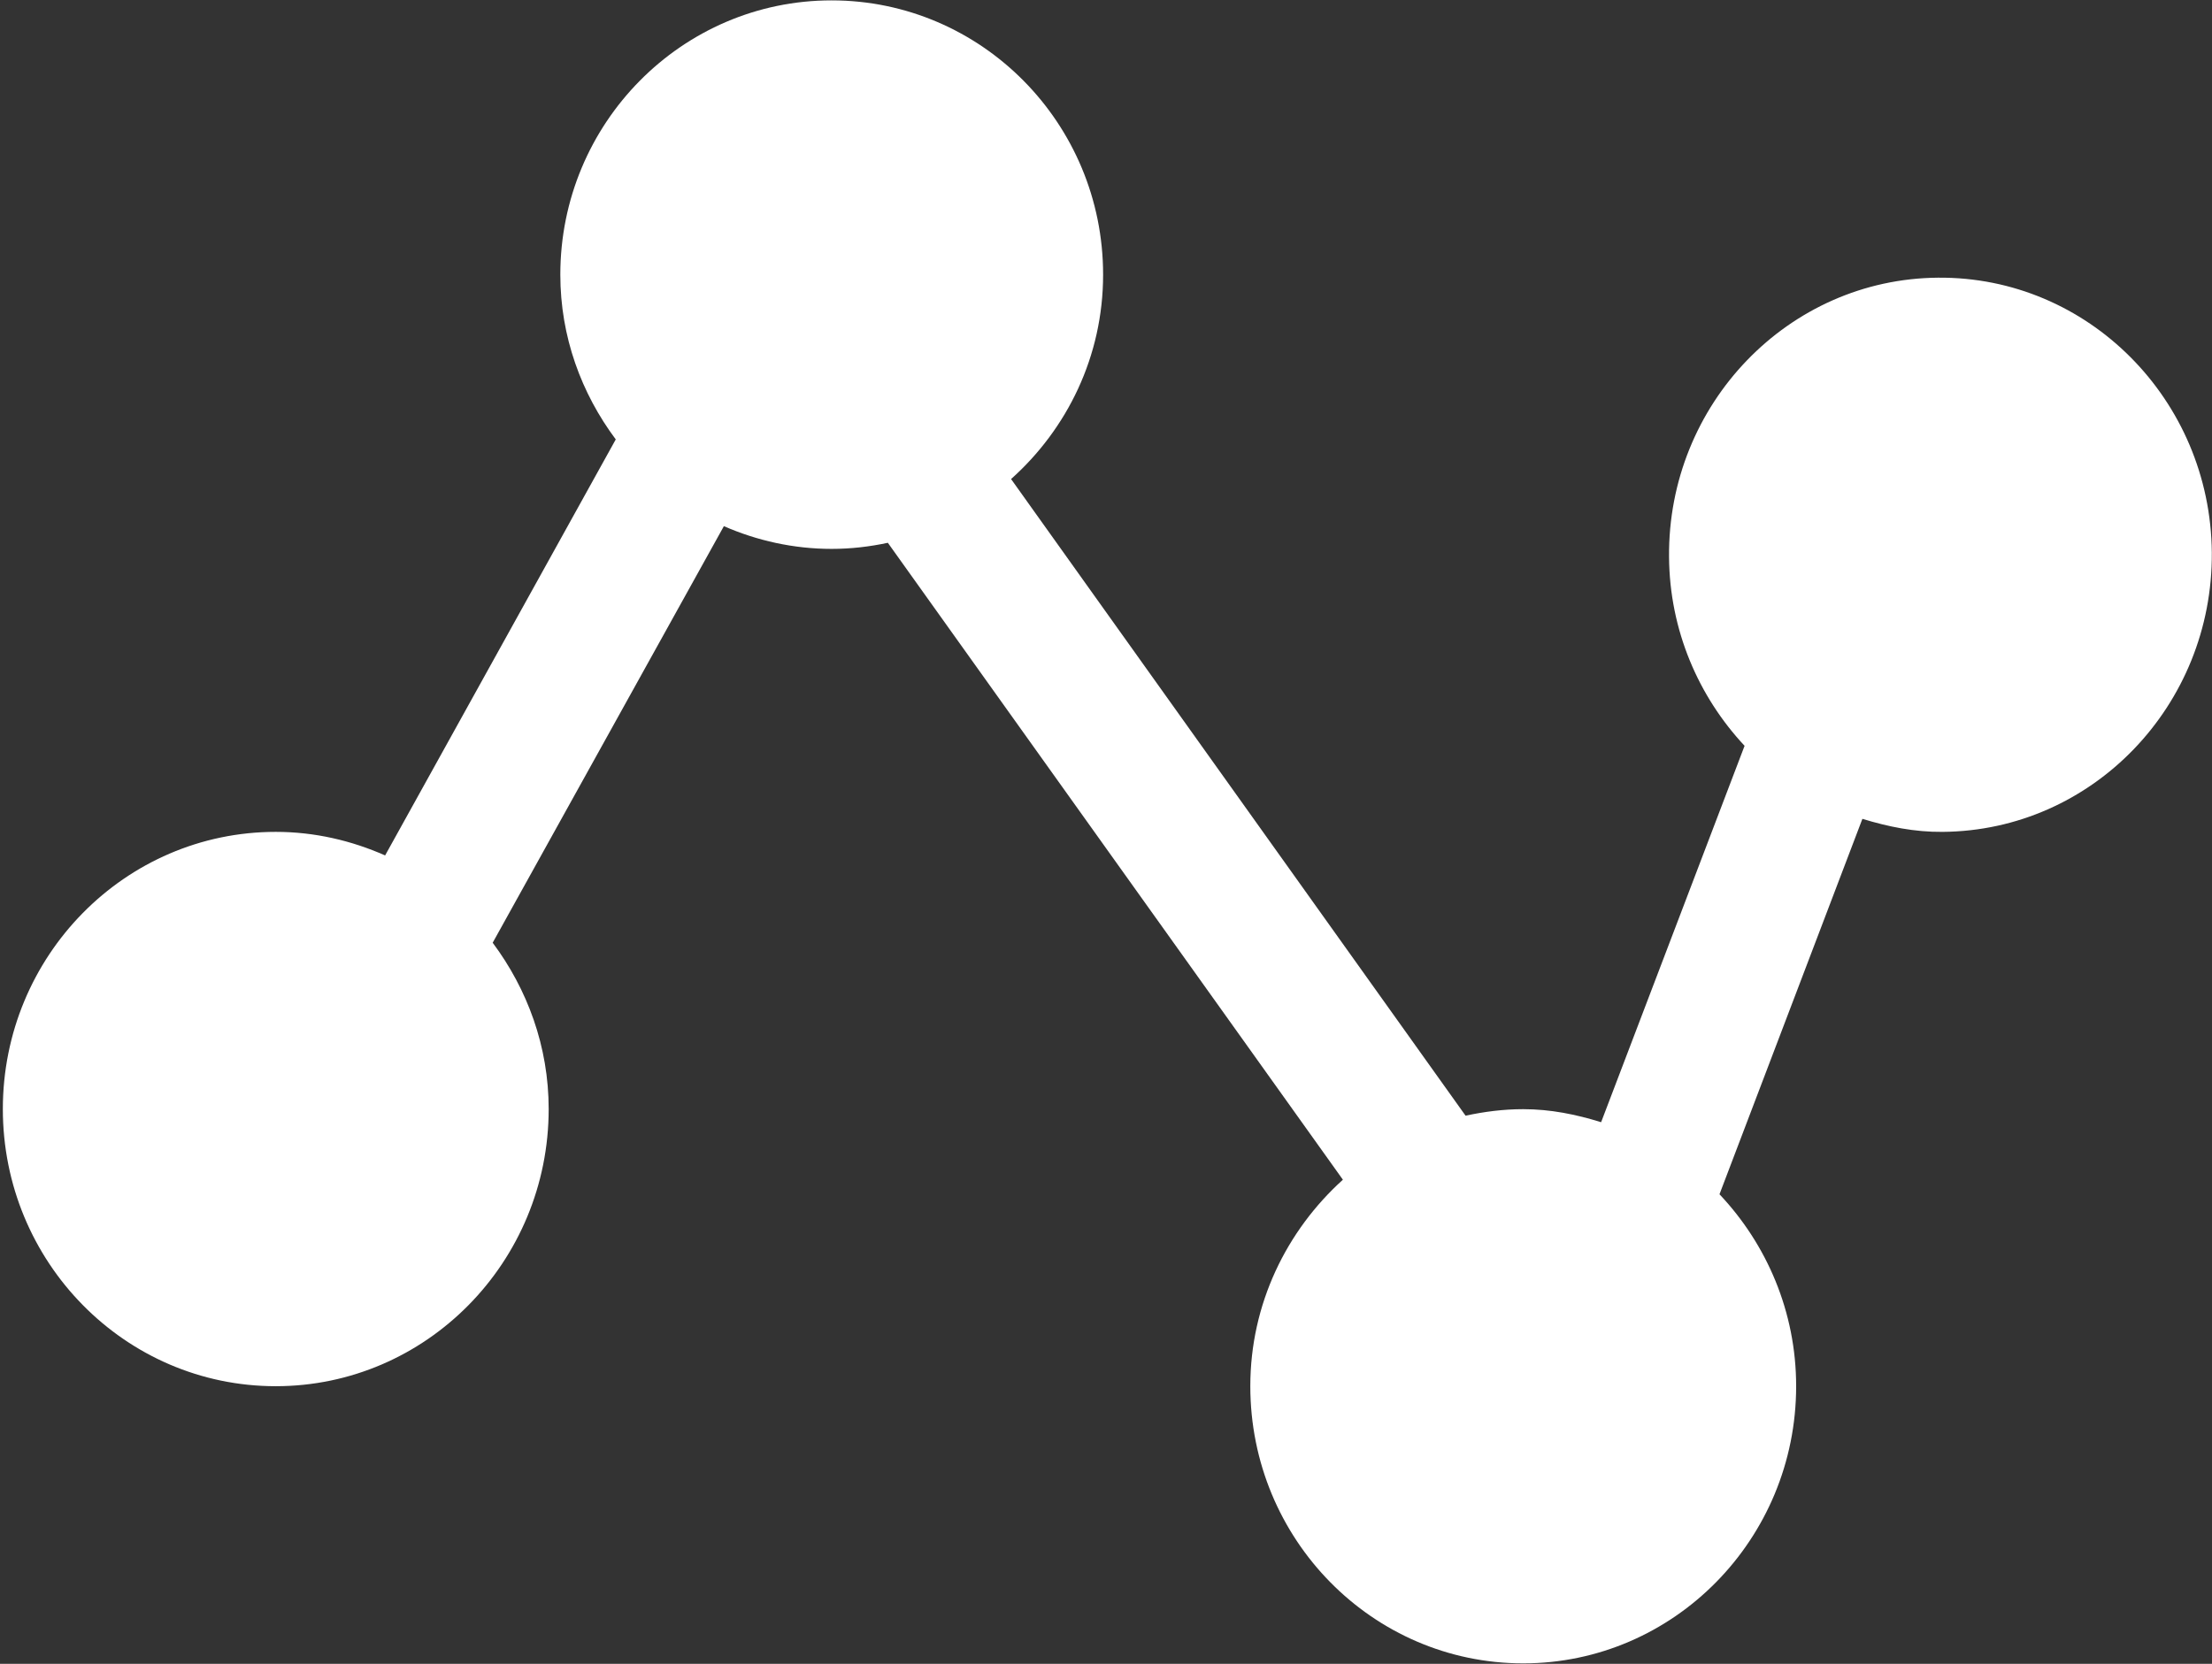 <svg width="751" height="565" viewBox="0 0 751 565" fill="none" xmlns="http://www.w3.org/2000/svg">
<rect x="0" y="0" width="751" height="565" fill="#333333" stroke="none"/>
<path fill-rule="evenodd" clip-rule="evenodd" d="M658 94.294C607.176 94.671 566.188 137.212 566.659 189.165C566.847 214.059 576.682 236.553 592.306 253.259L543.6 381.071C535.129 378.435 526.424 376.647 517.153 376.647C510.424 376.647 503.929 377.494 497.576 378.859L343.271 162.671C362.282 145.682 374.518 121.024 374.518 93.259C374.518 41.871 333.247 0.129 282.329 0.129C231.506 0.129 190.235 41.871 190.235 93.259C190.235 114.341 197.388 133.588 209.059 149.212L130.753 290.482C119.365 285.447 106.847 282.482 93.624 282.482C42.423 282.482 0.965 324.647 0.965 376.6C0.965 428.553 42.423 470.718 93.624 470.718C144.729 470.718 186.282 428.553 186.282 376.6C186.282 355.329 179.035 335.894 167.271 320.129L245.765 178.671C256.965 183.565 269.388 186.388 282.329 186.388C288.965 186.388 295.271 185.635 301.435 184.318L455.929 400.6C436.824 417.871 424.494 442.765 424.494 470.718C424.494 522.671 465.953 564.835 517.153 564.835C568.259 564.835 609.812 522.671 609.812 470.718C609.812 445.4 599.788 422.482 583.788 405.541L632.306 278.059C641.059 280.741 650.047 282.576 659.506 282.482C710.424 282.106 751.318 239.565 750.941 187.612C750.471 135.753 708.918 93.871 658 94.294Z" fill="url(#paint0_linear_56_15)"/>
<defs>
<linearGradient id="paint0_linear_56_15" x1="119.5" y1="142" x2="375.954" y2="564.835" gradientUnits="userSpaceOnUse">
<stop stop-color="white"/>
<stop offset="1" stop-color="white"/>
</linearGradient>
</defs>
</svg>
